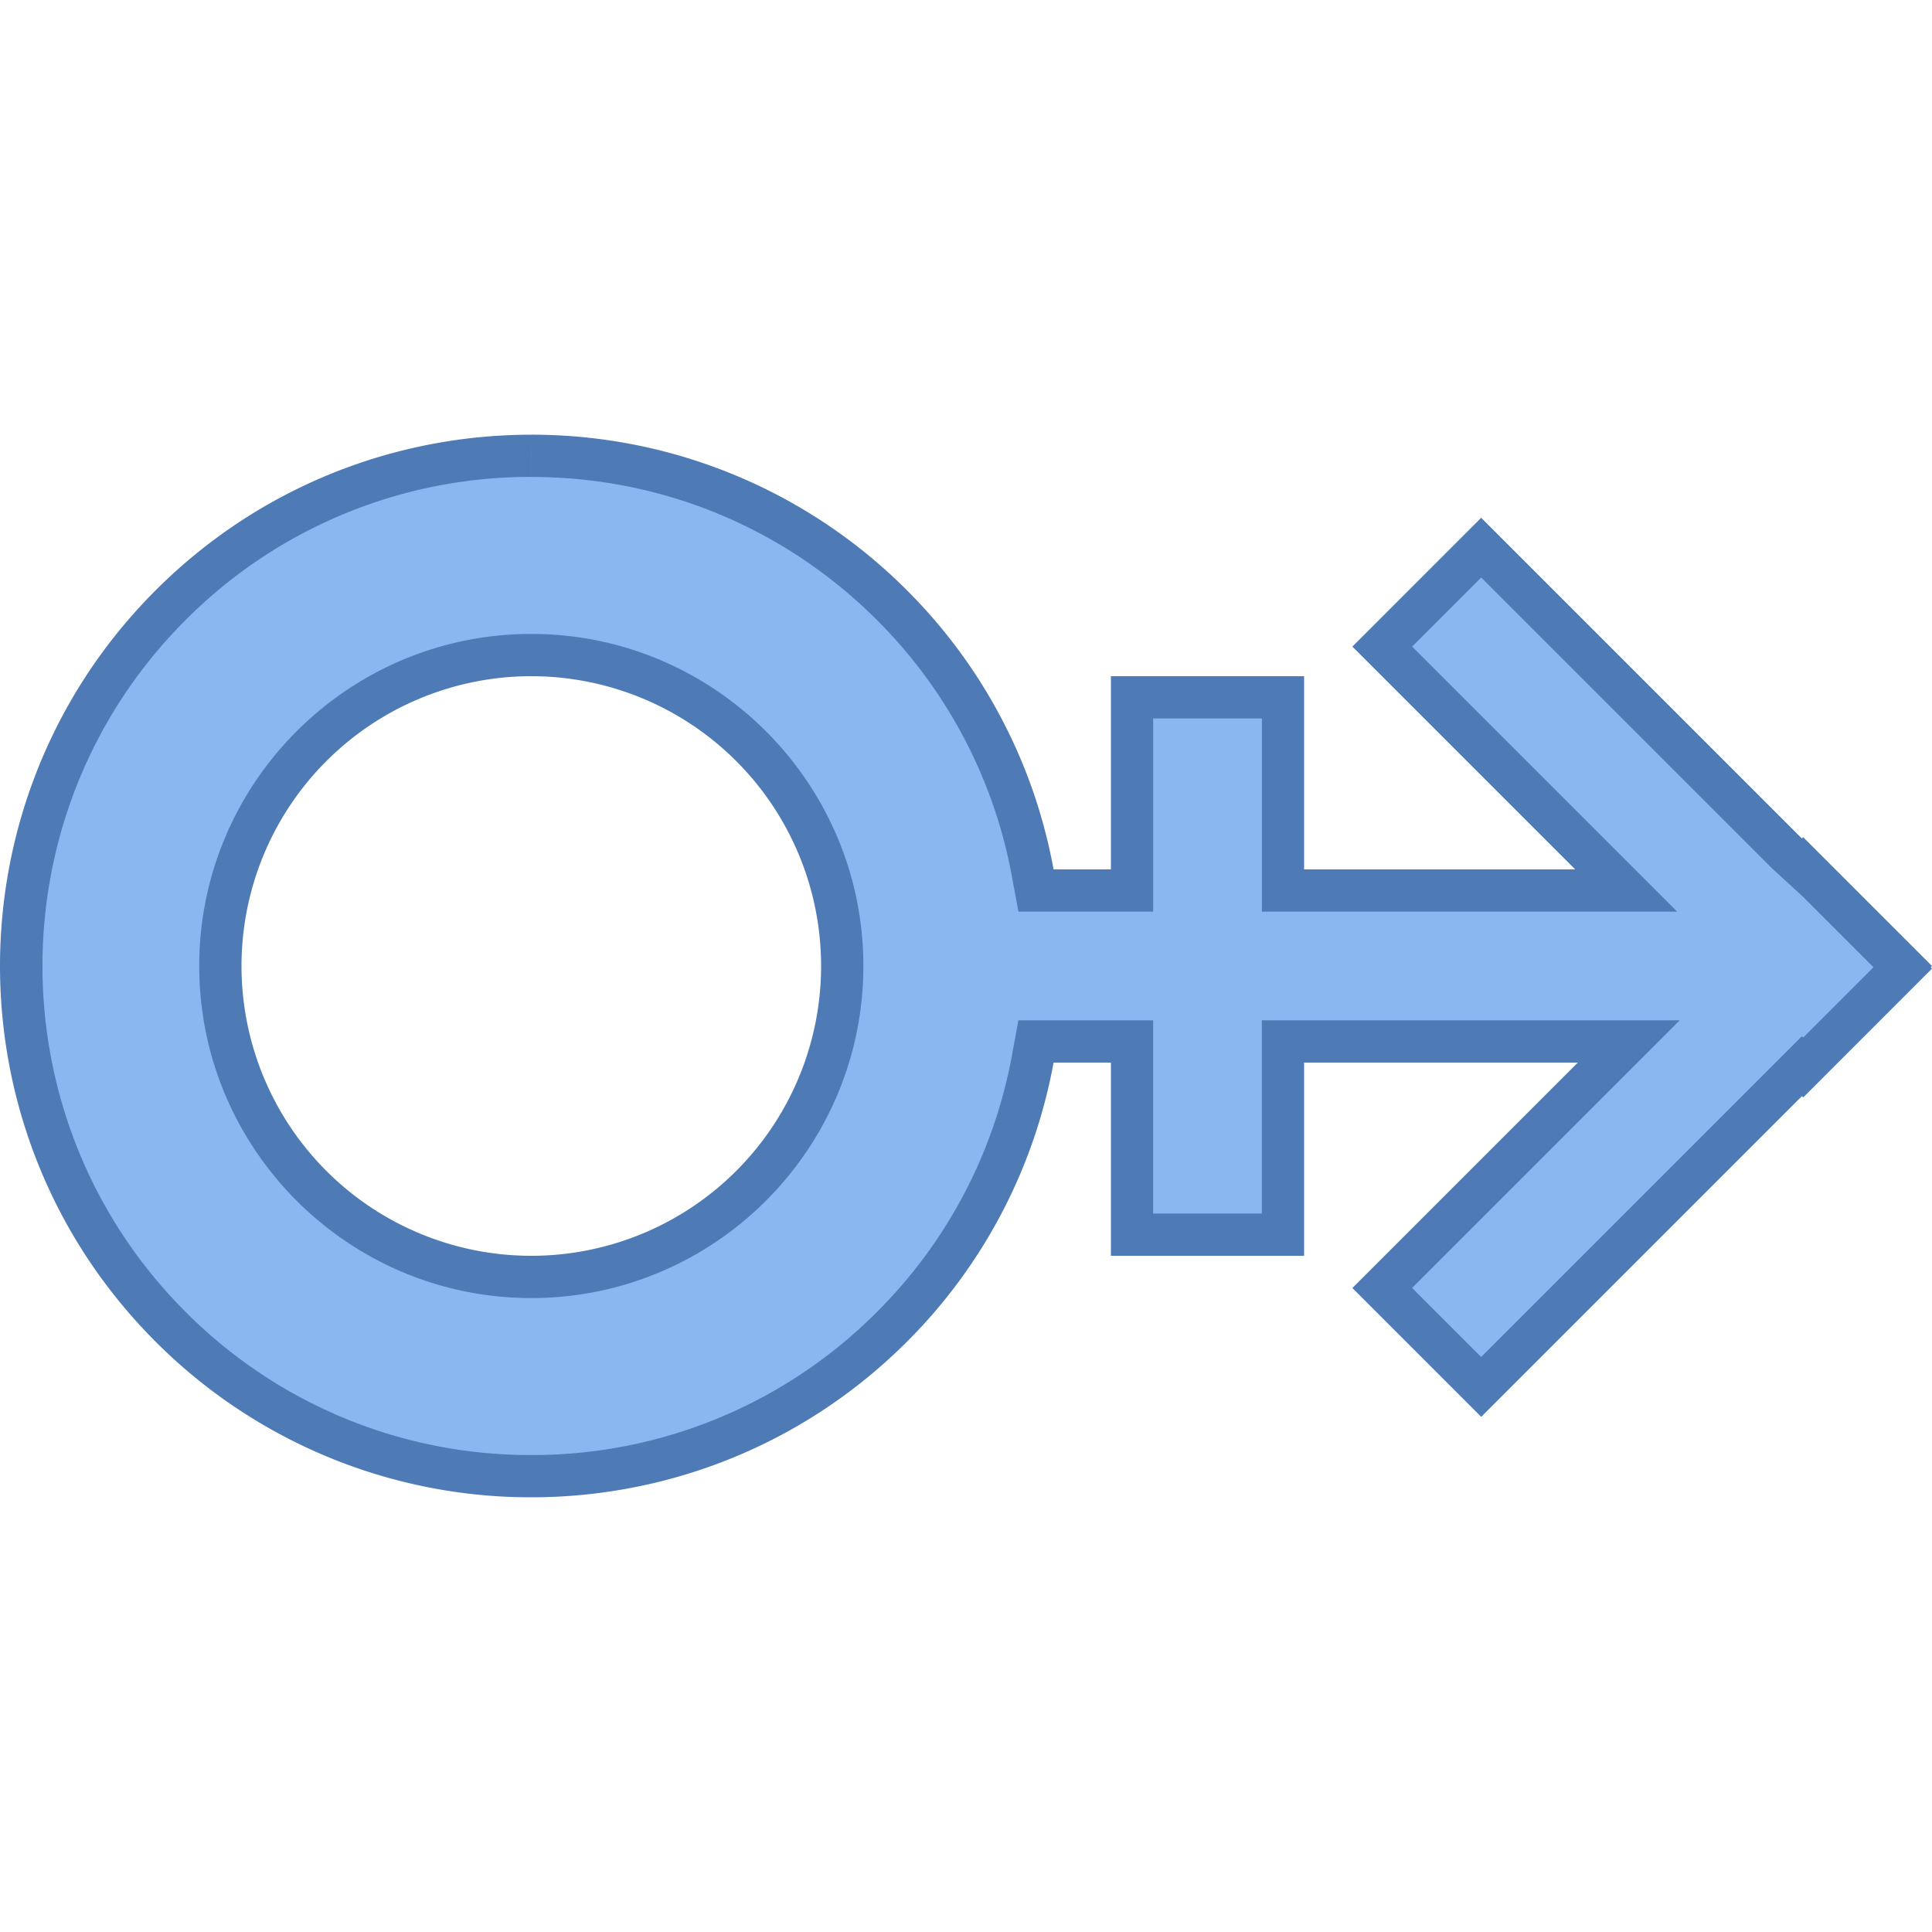 <svg viewBox="0 0 40 40" xmlns="http://www.w3.org/2000/svg"><path d="M11 30.562a10.498 10.498 0 01-7.469-3.093c-4.119-4.119-4.119-10.82 0-14.938C5.526 10.536 8.179 9.437 11 9.437s5.474 1.099 7.469 3.094a10.506 10.506 0 012.915 5.548l.065.358h1.988v-4h3.125v4h7.106l-5.051-5.051 2.049-2.048 6.643 6.643.026-.027 2.072 2.072-2.072 2.072-.339.285-6.33 6.331-2.049-2.048 5.104-5.104h-7.16v4h-3.125v-4h-1.988l-.065.358a10.502 10.502 0 01-2.915 5.548A10.486 10.486 0 0111 30.562zm0-17c-3.55 0-6.438 2.888-6.438 6.438S7.45 26.438 11 26.438 17.437 23.55 17.437 20 14.55 13.562 11 13.562z" fill="#8bb7f0"></path><path d="M11 9v.875c2.705 0 5.248 1.053 7.16 2.966a10.06 10.06 0 012.793 5.318l.132.716h2.79v-4h2.251v4h8.599l-1.493-1.493-3.995-3.995 1.43-1.43 6.021 6.021.645.592 1.455 1.455-.026.028-1.429 1.429-.027-.027-.619.619-6.021 6.021-1.43-1.43 4.048-4.048 1.493-1.493H26.125v4.001h-2.251v-4H21.085l-.132.716a10.06 10.06 0 01-2.793 5.318A10.06 10.06 0 0111 30.125a10.058 10.058 0 01-7.16-2.966c-3.948-3.948-3.948-10.372 0-14.319a10.06 10.06 0 017.159-2.966L11 9m0 17.875c3.791 0 6.875-3.084 6.875-6.875S14.791 13.125 11 13.125 4.125 16.209 4.125 20 7.209 26.875 11 26.875M11 9c-2.815 0-5.63 1.074-7.778 3.222-4.296 4.296-4.296 11.261 0 15.556A10.965 10.965 0 0011 31c2.815 0 5.63-1.074 7.778-3.222A10.94 10.94 0 0021.813 22H23v4h4v-4h5.667L28 26.667l2.667 2.667 6.64-6.64.027.027L40 20.054l-.027-.027L40 20l-2.667-2.667-.027.027-6.64-6.64L28 13.387 32.613 18H27v-4h-4v4h-1.187a10.937 10.937 0 00-3.035-5.778A10.964 10.964 0 0011 9zm0 17a6 6 0 110-12 6 6 0 010 12z" fill="#4e7ab5"></path></svg>